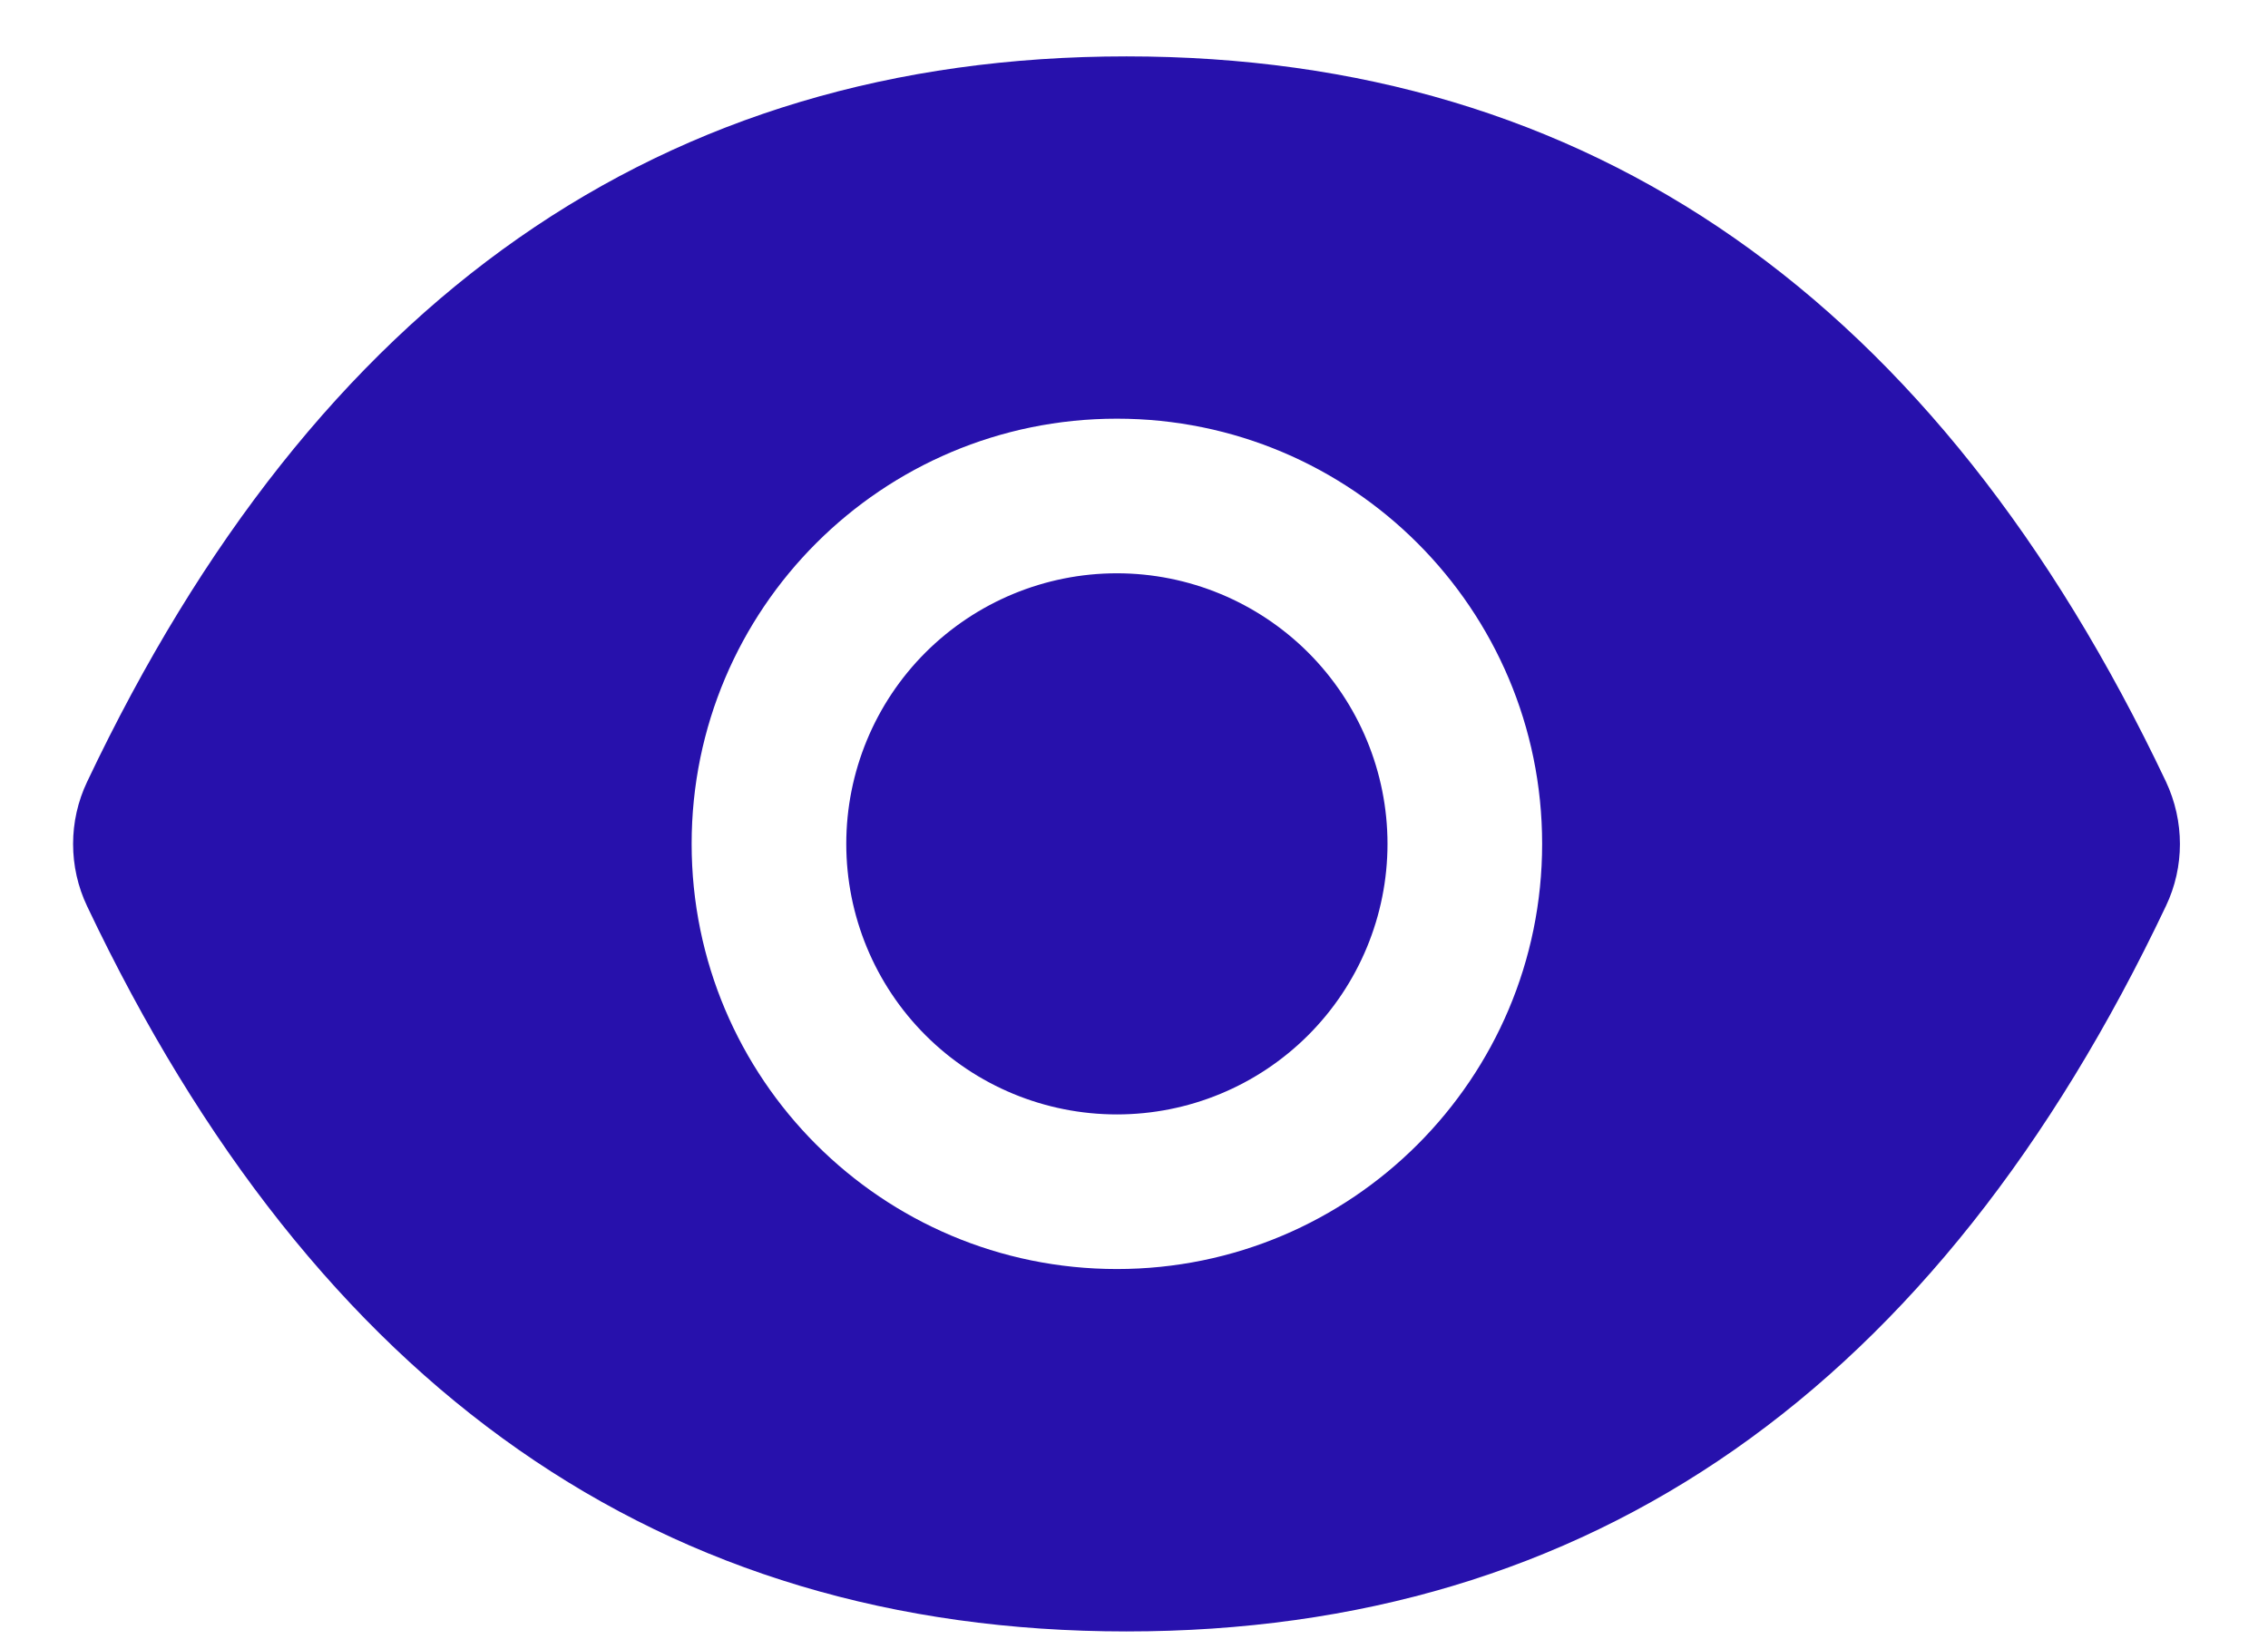 <svg width="22" height="16" viewBox="0 0 22 16" fill="none" xmlns="http://www.w3.org/2000/svg">
<path d="M8.209 8.187C8.209 8.883 8.485 9.551 8.977 10.043C9.47 10.536 10.137 10.812 10.834 10.812C11.53 10.812 12.197 10.536 12.69 10.043C13.182 9.551 13.459 8.883 13.459 8.187C13.459 7.491 13.182 6.823 12.69 6.331C12.197 5.839 11.53 5.562 10.834 5.562C10.137 5.562 9.47 5.839 8.977 6.331C8.485 6.823 8.209 7.491 8.209 8.187V8.187ZM21.01 7.583C18.788 2.902 15.43 0.547 10.927 0.547C6.423 0.547 3.066 2.902 0.845 7.585C0.755 7.774 0.709 7.98 0.709 8.188C0.709 8.397 0.755 8.603 0.845 8.792C3.066 13.472 6.425 15.828 10.927 15.828C15.432 15.828 18.788 13.472 21.01 8.79C21.191 8.41 21.191 7.969 21.01 7.583V7.583ZM10.834 12.312C8.555 12.312 6.709 10.465 6.709 8.187C6.709 5.909 8.555 4.062 10.834 4.062C13.112 4.062 14.959 5.909 14.959 8.187C14.959 10.465 13.112 12.312 10.834 12.312Z" fill="#2711AC"/>
</svg>

